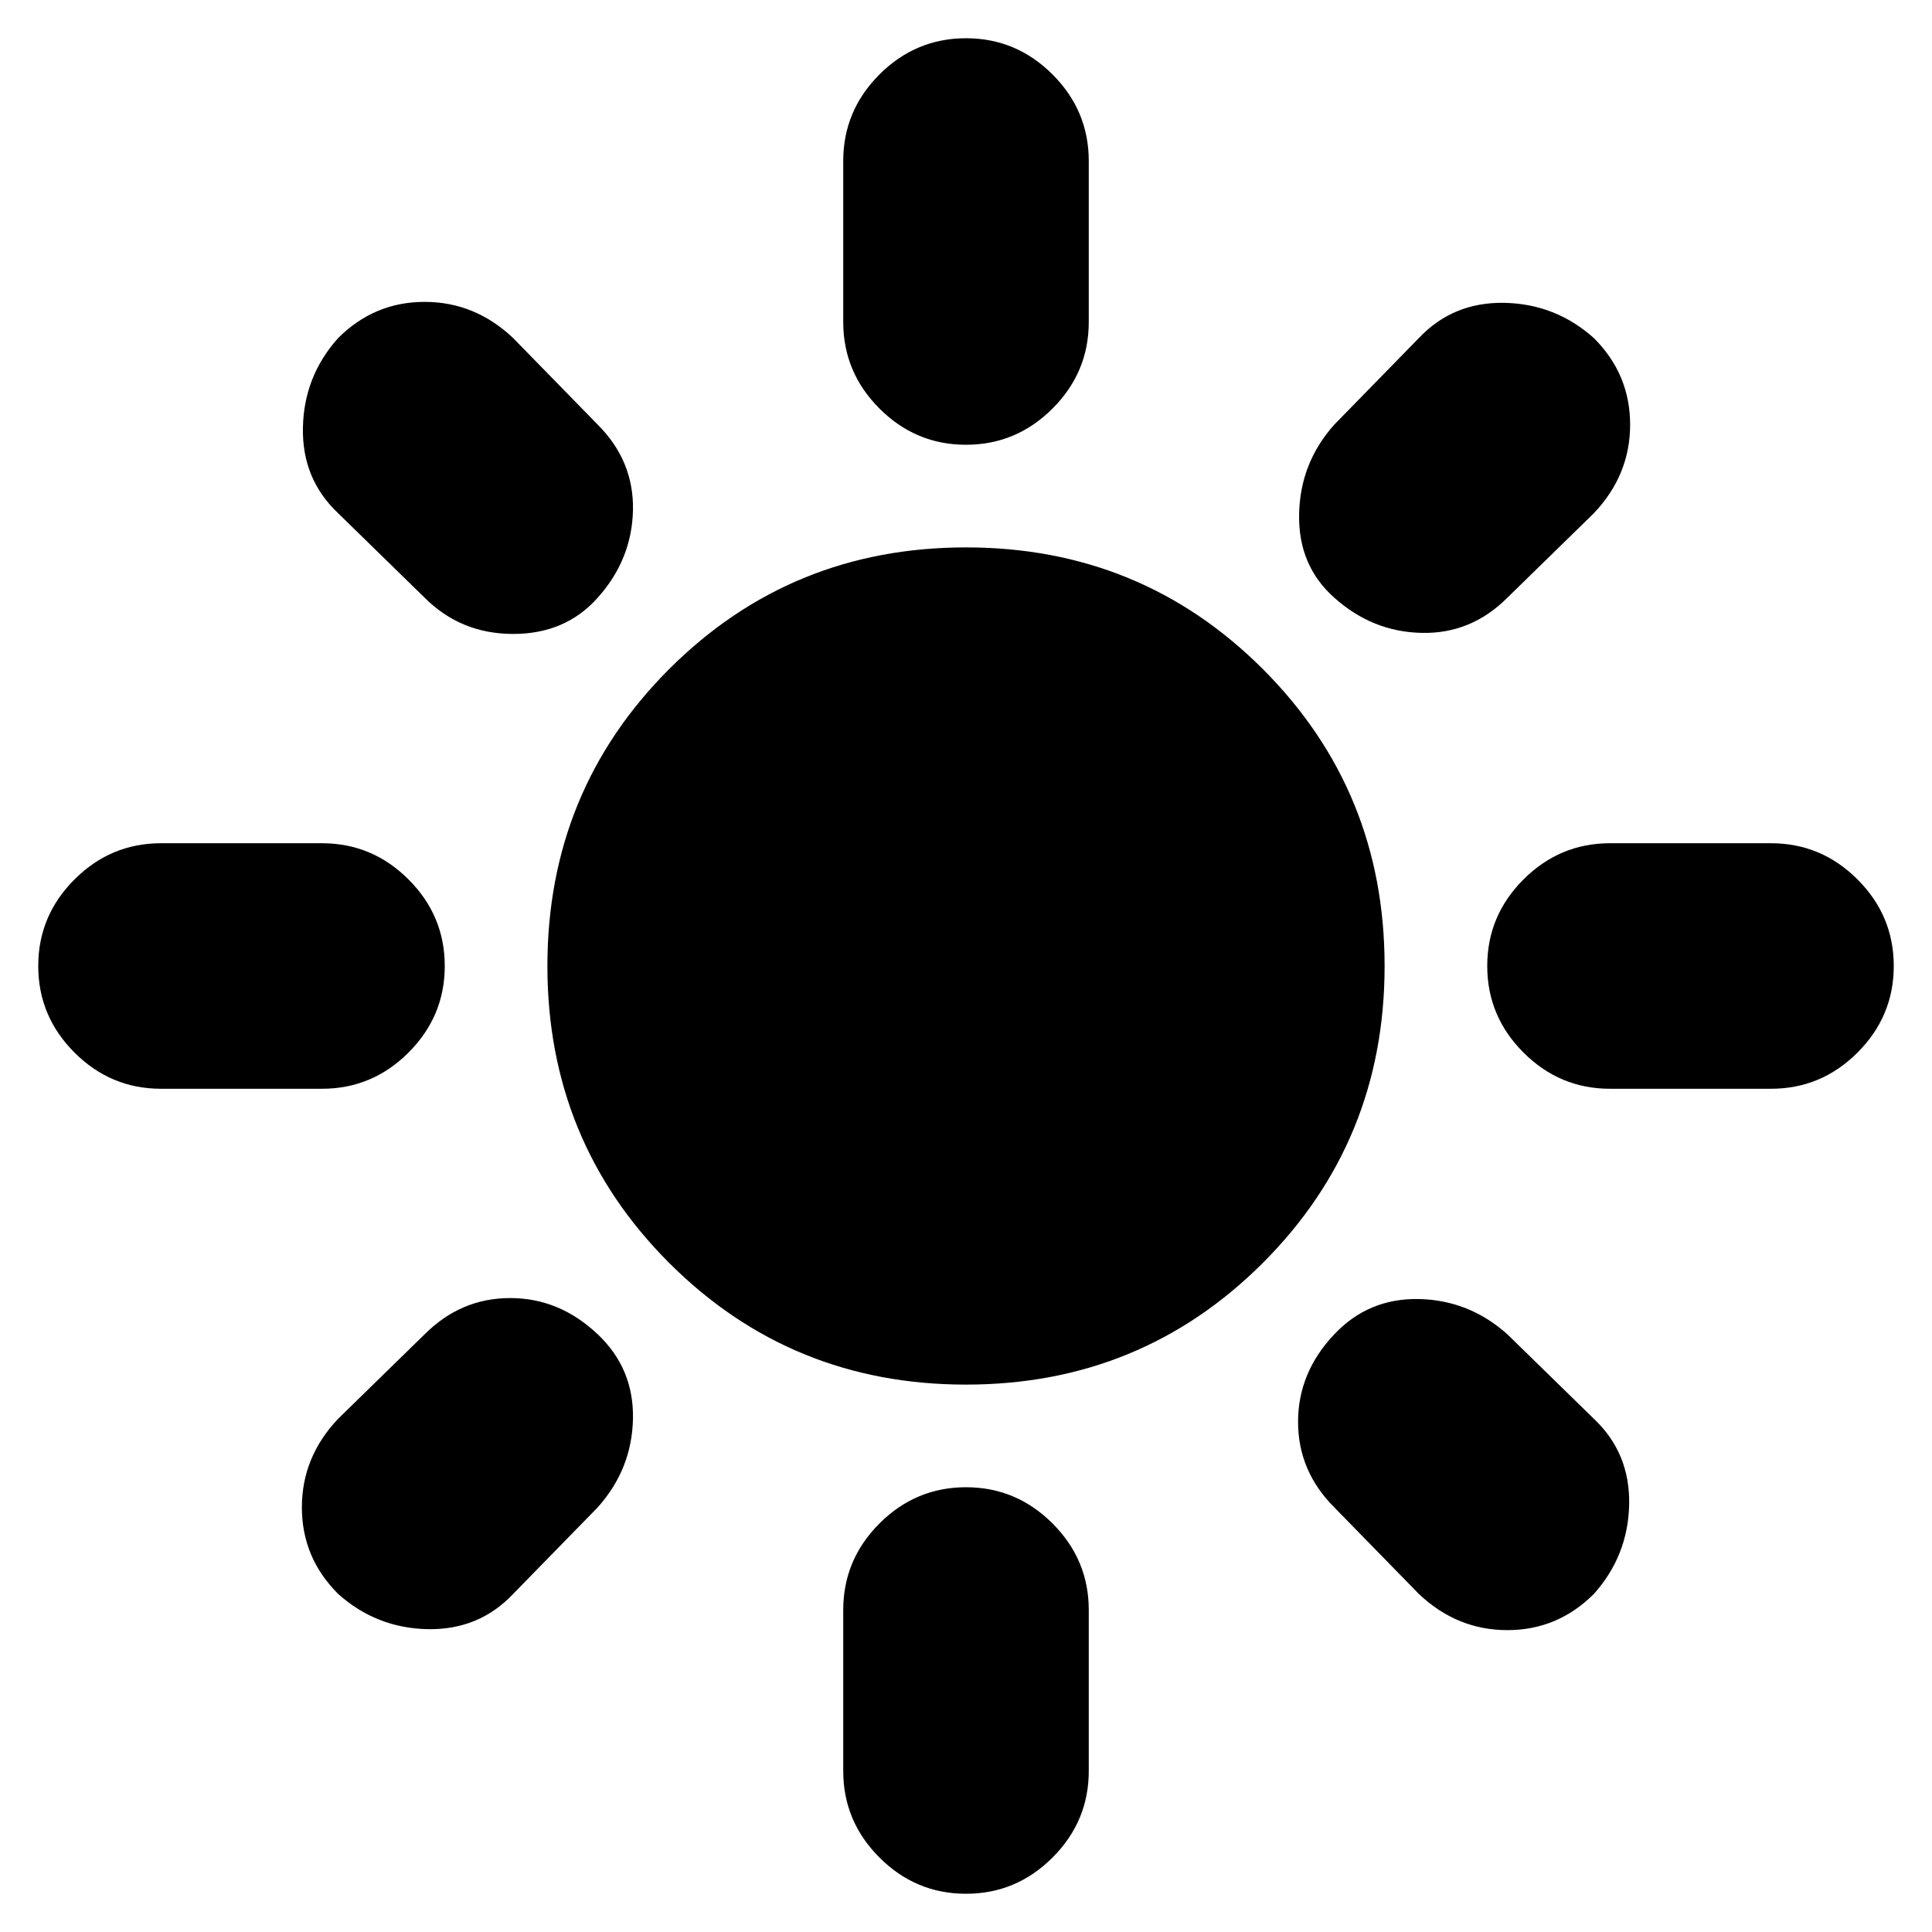 <svg xmlns="http://www.w3.org/2000/svg" height="24" width="24"><path d="M12 17.2Q9.825 17.2 8.312 15.688Q6.8 14.175 6.8 12Q6.8 9.825 8.312 8.312Q9.825 6.8 12 6.8Q14.175 6.8 15.688 8.312Q17.2 9.825 17.2 12Q17.2 14.175 15.688 15.688Q14.175 17.2 12 17.2ZM2 13.525Q1.375 13.525 0.925 13.075Q0.475 12.625 0.475 12Q0.475 11.375 0.925 10.925Q1.375 10.475 2 10.475H4Q4.625 10.475 5.075 10.925Q5.525 11.375 5.525 12Q5.525 12.625 5.075 13.075Q4.625 13.525 4 13.525ZM20 13.525Q19.375 13.525 18.925 13.075Q18.475 12.625 18.475 12Q18.475 11.375 18.925 10.925Q19.375 10.475 20 10.475H22Q22.625 10.475 23.075 10.925Q23.525 11.375 23.525 12Q23.525 12.625 23.075 13.075Q22.625 13.525 22 13.525ZM12 5.525Q11.375 5.525 10.925 5.075Q10.475 4.625 10.475 4V2Q10.475 1.375 10.925 0.925Q11.375 0.475 12 0.475Q12.625 0.475 13.075 0.925Q13.525 1.375 13.525 2V4Q13.525 4.625 13.075 5.075Q12.625 5.525 12 5.525ZM12 23.525Q11.375 23.525 10.925 23.075Q10.475 22.625 10.475 22V20Q10.475 19.375 10.925 18.925Q11.375 18.475 12 18.475Q12.625 18.475 13.075 18.925Q13.525 19.375 13.525 20V22Q13.525 22.625 13.075 23.075Q12.625 23.525 12 23.525ZM5.275 7.425 4.2 6.375Q3.75 5.95 3.763 5.312Q3.775 4.675 4.2 4.2Q4.65 3.75 5.275 3.75Q5.9 3.75 6.375 4.2L7.425 5.275Q7.875 5.725 7.863 6.337Q7.85 6.95 7.425 7.425Q7.025 7.875 6.375 7.875Q5.725 7.875 5.275 7.425ZM17.625 19.8 16.575 18.725Q16.125 18.275 16.125 17.663Q16.125 17.05 16.575 16.575Q17 16.125 17.625 16.137Q18.25 16.15 18.725 16.575L19.8 17.625Q20.25 18.05 20.238 18.688Q20.225 19.325 19.8 19.8Q19.35 20.25 18.725 20.25Q18.1 20.25 17.625 19.8ZM16.575 7.425Q16.125 7.025 16.138 6.387Q16.15 5.75 16.575 5.275L17.625 4.2Q18.05 3.75 18.688 3.762Q19.325 3.775 19.8 4.2Q20.25 4.65 20.25 5.275Q20.25 5.9 19.8 6.375L18.725 7.425Q18.275 7.875 17.663 7.862Q17.05 7.85 16.575 7.425ZM4.2 19.8Q3.75 19.35 3.75 18.725Q3.75 18.1 4.2 17.625L5.275 16.575Q5.725 16.125 6.338 16.125Q6.95 16.125 7.425 16.575Q7.875 17 7.863 17.625Q7.85 18.25 7.425 18.725L6.375 19.8Q5.95 20.25 5.312 20.238Q4.675 20.225 4.2 19.8Z"/></svg>